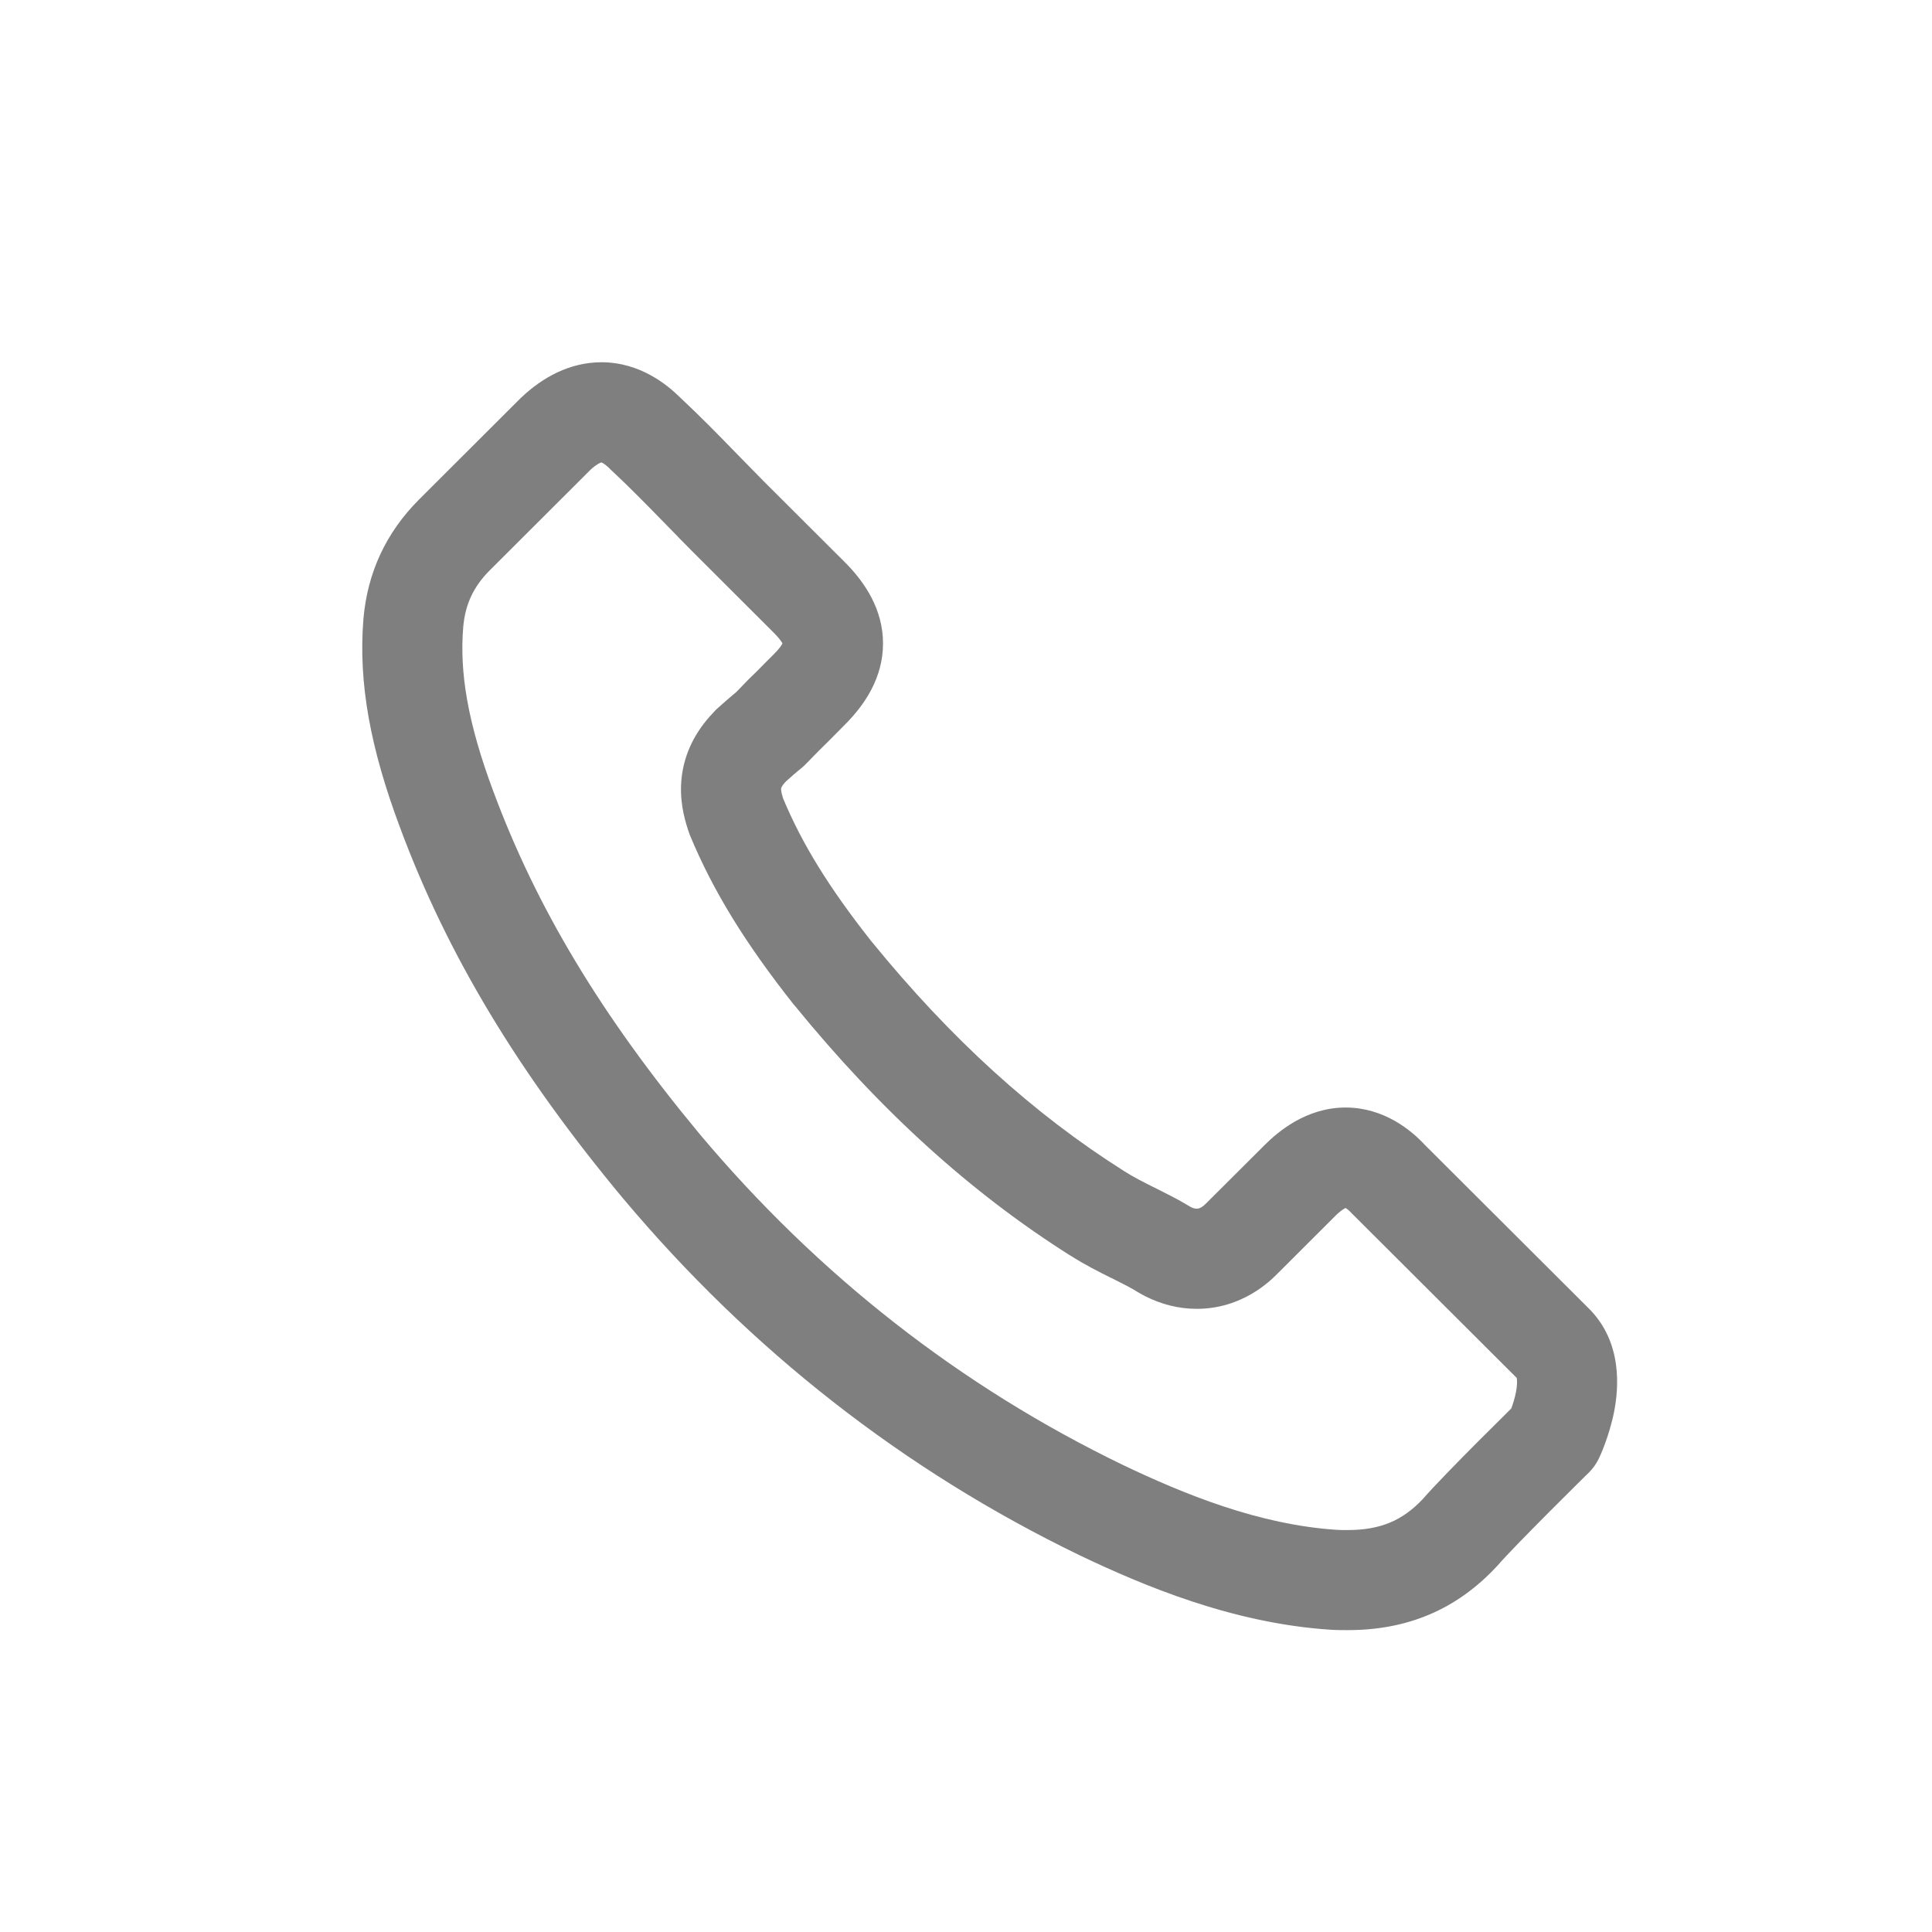 <svg width="20" height="20" viewBox="0 0 20 20" fill="none" xmlns="http://www.w3.org/2000/svg">
<path fill-rule="evenodd" clip-rule="evenodd" d="M6.116 4.86L5.07 5.904C4.901 6.073 4.815 6.257 4.795 6.495C4.757 6.958 4.839 7.476 5.109 8.198L5.11 8.2C5.552 9.39 6.221 10.51 7.244 11.741C8.472 13.203 9.947 14.355 11.626 15.166C12.253 15.465 13.03 15.785 13.842 15.837L13.843 15.837C13.87 15.839 13.901 15.839 13.951 15.839C14.292 15.839 14.519 15.739 14.726 15.521C14.843 15.386 15.095 15.129 15.302 14.921C15.413 14.81 15.517 14.707 15.594 14.631L15.645 14.58C15.662 14.533 15.681 14.474 15.693 14.413C15.706 14.346 15.706 14.297 15.702 14.269C15.702 14.268 15.702 14.265 15.702 14.265L14.008 12.575C14.002 12.569 13.997 12.563 13.991 12.558C13.97 12.534 13.948 12.516 13.93 12.506L13.928 12.505C13.925 12.507 13.922 12.508 13.918 12.511C13.892 12.525 13.861 12.55 13.829 12.581L13.224 13.185C13.223 13.186 13.222 13.187 13.22 13.189C13.151 13.258 12.861 13.549 12.389 13.549C12.197 13.549 12.019 13.501 11.852 13.417C11.834 13.408 11.82 13.4 11.81 13.394C11.804 13.391 11.799 13.387 11.795 13.385C11.788 13.381 11.781 13.377 11.774 13.373C11.709 13.332 11.627 13.291 11.51 13.232L11.502 13.229C11.383 13.169 11.233 13.095 11.085 13L11.085 13.001C10.044 12.344 9.109 11.492 8.23 10.414C8.224 10.407 8.217 10.399 8.211 10.392C7.722 9.772 7.385 9.232 7.142 8.646C7.138 8.635 7.133 8.623 7.13 8.612L7.12 8.584L7.118 8.576C7.082 8.464 7.03 8.272 7.057 8.044C7.084 7.81 7.188 7.581 7.385 7.376C7.411 7.346 7.433 7.327 7.442 7.32L7.444 7.318C7.512 7.257 7.555 7.22 7.584 7.196C7.597 7.185 7.607 7.177 7.615 7.17C7.617 7.169 7.618 7.167 7.62 7.166C7.63 7.156 7.642 7.143 7.658 7.127C7.678 7.106 7.704 7.079 7.741 7.041C7.745 7.037 7.749 7.034 7.752 7.03C7.808 6.977 7.859 6.926 7.914 6.869C7.945 6.839 7.976 6.807 8.011 6.772C8.067 6.716 8.091 6.68 8.1 6.661C8.091 6.643 8.067 6.607 8.011 6.551L7.163 5.704C7.115 5.655 7.068 5.607 7.018 5.557L7.018 5.556C6.969 5.507 6.919 5.456 6.87 5.405C6.682 5.212 6.511 5.038 6.333 4.872C6.328 4.868 6.324 4.864 6.32 4.86L6.311 4.85C6.284 4.824 6.259 4.805 6.239 4.793C6.233 4.79 6.228 4.788 6.225 4.787C6.213 4.791 6.176 4.805 6.116 4.86ZM16.558 15.085L16.55 15.101C16.524 15.155 16.489 15.203 16.447 15.245L16.413 15.278L16.323 15.367C16.247 15.442 16.145 15.544 16.036 15.653C15.811 15.879 15.585 16.11 15.506 16.203C15.501 16.209 15.495 16.215 15.489 16.221C15.075 16.663 14.569 16.875 13.951 16.875H13.946C13.903 16.875 13.838 16.875 13.775 16.871C12.755 16.805 11.829 16.411 11.178 16.101L11.176 16.1C9.362 15.223 7.77 13.979 6.45 12.406L6.448 12.404C5.366 11.103 4.629 9.883 4.139 8.561L4.139 8.561L4.139 8.56L4.139 8.561C3.836 7.75 3.708 7.074 3.762 6.409L3.762 6.408C3.804 5.926 3.996 5.513 4.339 5.17L5.391 4.12C5.395 4.116 5.399 4.112 5.403 4.109C5.613 3.911 5.894 3.75 6.226 3.75C6.628 3.75 6.911 3.986 7.043 4.117L7.046 4.12C7.242 4.303 7.426 4.49 7.613 4.683M16.558 15.085C16.585 15.021 16.55 15.101 16.55 15.101L16.55 15.101L16.55 15.1L16.551 15.099L16.553 15.095L16.558 15.085C16.561 15.077 16.566 15.066 16.572 15.053C16.583 15.028 16.597 14.993 16.613 14.95C16.644 14.866 16.683 14.747 16.71 14.61C16.755 14.376 16.801 13.896 16.446 13.544L16.445 13.543L14.747 11.849C14.61 11.701 14.327 11.465 13.929 11.465C13.52 11.465 13.226 11.72 13.097 11.848L12.492 12.451C12.472 12.472 12.456 12.486 12.436 12.498C12.419 12.508 12.405 12.512 12.389 12.512C12.379 12.512 12.362 12.512 12.328 12.496C12.325 12.495 12.323 12.493 12.32 12.491C12.316 12.489 12.312 12.486 12.306 12.483C12.2 12.418 12.082 12.36 11.983 12.31L11.973 12.305C11.846 12.242 11.739 12.188 11.639 12.125L11.638 12.124C10.702 11.533 9.845 10.757 9.023 9.747C9.02 9.743 9.016 9.739 9.013 9.735C8.575 9.179 8.3 8.729 8.107 8.266L8.105 8.26C8.086 8.199 8.085 8.174 8.086 8.164C8.087 8.16 8.087 8.155 8.092 8.147C8.096 8.138 8.108 8.118 8.138 8.087C8.14 8.086 8.141 8.084 8.143 8.083C8.201 8.031 8.231 8.005 8.246 7.993C8.253 7.987 8.257 7.984 8.259 7.982L8.265 7.977C8.268 7.975 8.274 7.97 8.281 7.964C8.313 7.939 8.339 7.913 8.357 7.894L8.359 7.892C8.369 7.882 8.383 7.868 8.401 7.849C8.421 7.829 8.446 7.803 8.477 7.771C8.539 7.711 8.603 7.647 8.662 7.587C8.69 7.558 8.718 7.531 8.743 7.505C8.956 7.293 9.141 7.012 9.141 6.661C9.141 6.311 8.956 6.029 8.743 5.817L7.903 4.979C7.854 4.928 7.805 4.878 7.757 4.83L7.756 4.829C7.706 4.779 7.659 4.731 7.613 4.683" fill="#7F7F7F"/>
</svg>
